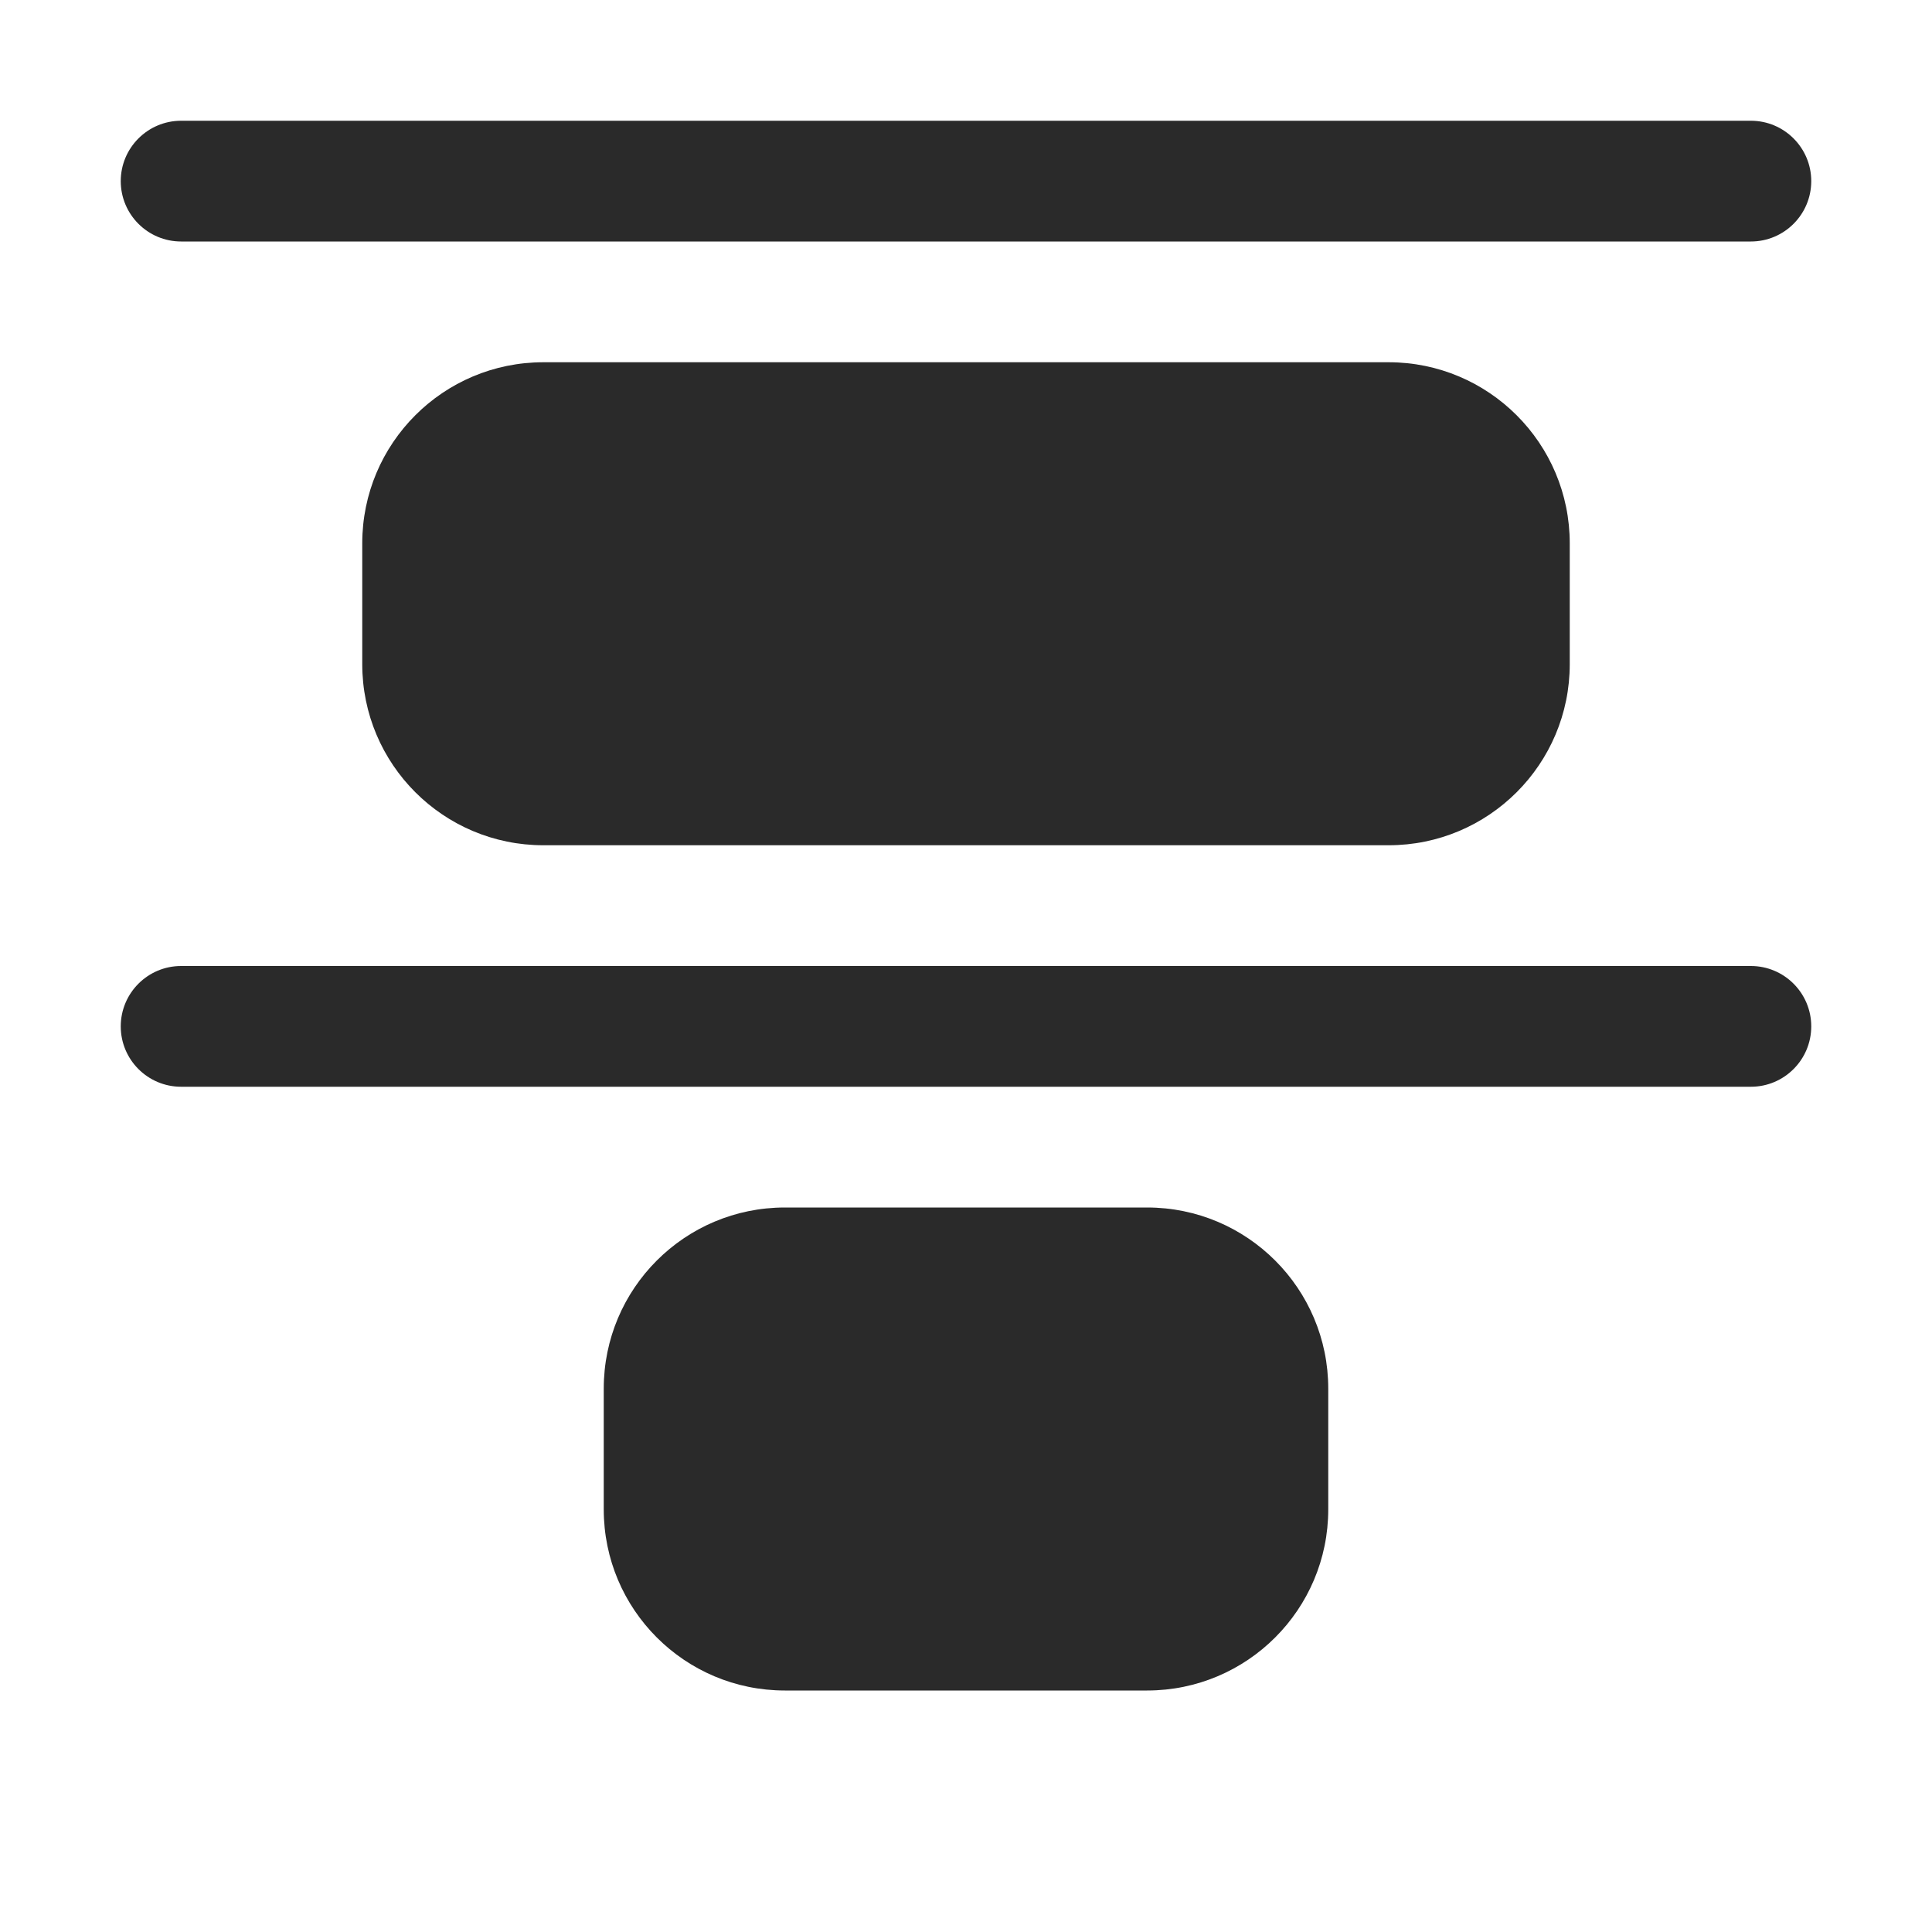 <svg width="24" height="24" viewBox="0 0 24 24" fill="none" xmlns="http://www.w3.org/2000/svg">
<path d="M2.25 1.5C1.836 1.5 1.5 1.836 1.5 2.25C1.5 2.664 1.836 3 2.25 3L21.75 3C22.164 3 22.5 2.664 22.5 2.25C22.5 1.836 22.164 1.5 21.75 1.5L2.25 1.5ZM2.25 12C1.836 12 1.5 12.336 1.5 12.75C1.5 13.164 1.836 13.5 2.25 13.5L21.75 13.5C22.164 13.5 22.5 13.164 22.5 12.75C22.5 12.336 22.164 12 21.75 12L2.25 12ZM14.25 21C15.492 21 16.5 19.993 16.5 18.75V17.25C16.5 16.007 15.492 15 14.25 15H9.75C8.507 15 7.5 16.007 7.5 17.25L7.5 18.75C7.5 19.993 8.507 21 9.75 21H14.25ZM17.25 10.5C18.492 10.5 19.5 9.493 19.5 8.25V6.75C19.5 5.507 18.492 4.5 17.25 4.5H6.75C5.507 4.5 4.5 5.507 4.5 6.75L4.5 8.25C4.5 9.493 5.507 10.5 6.75 10.5H17.25Z" fill="#2A2A2A"/>
</svg>
